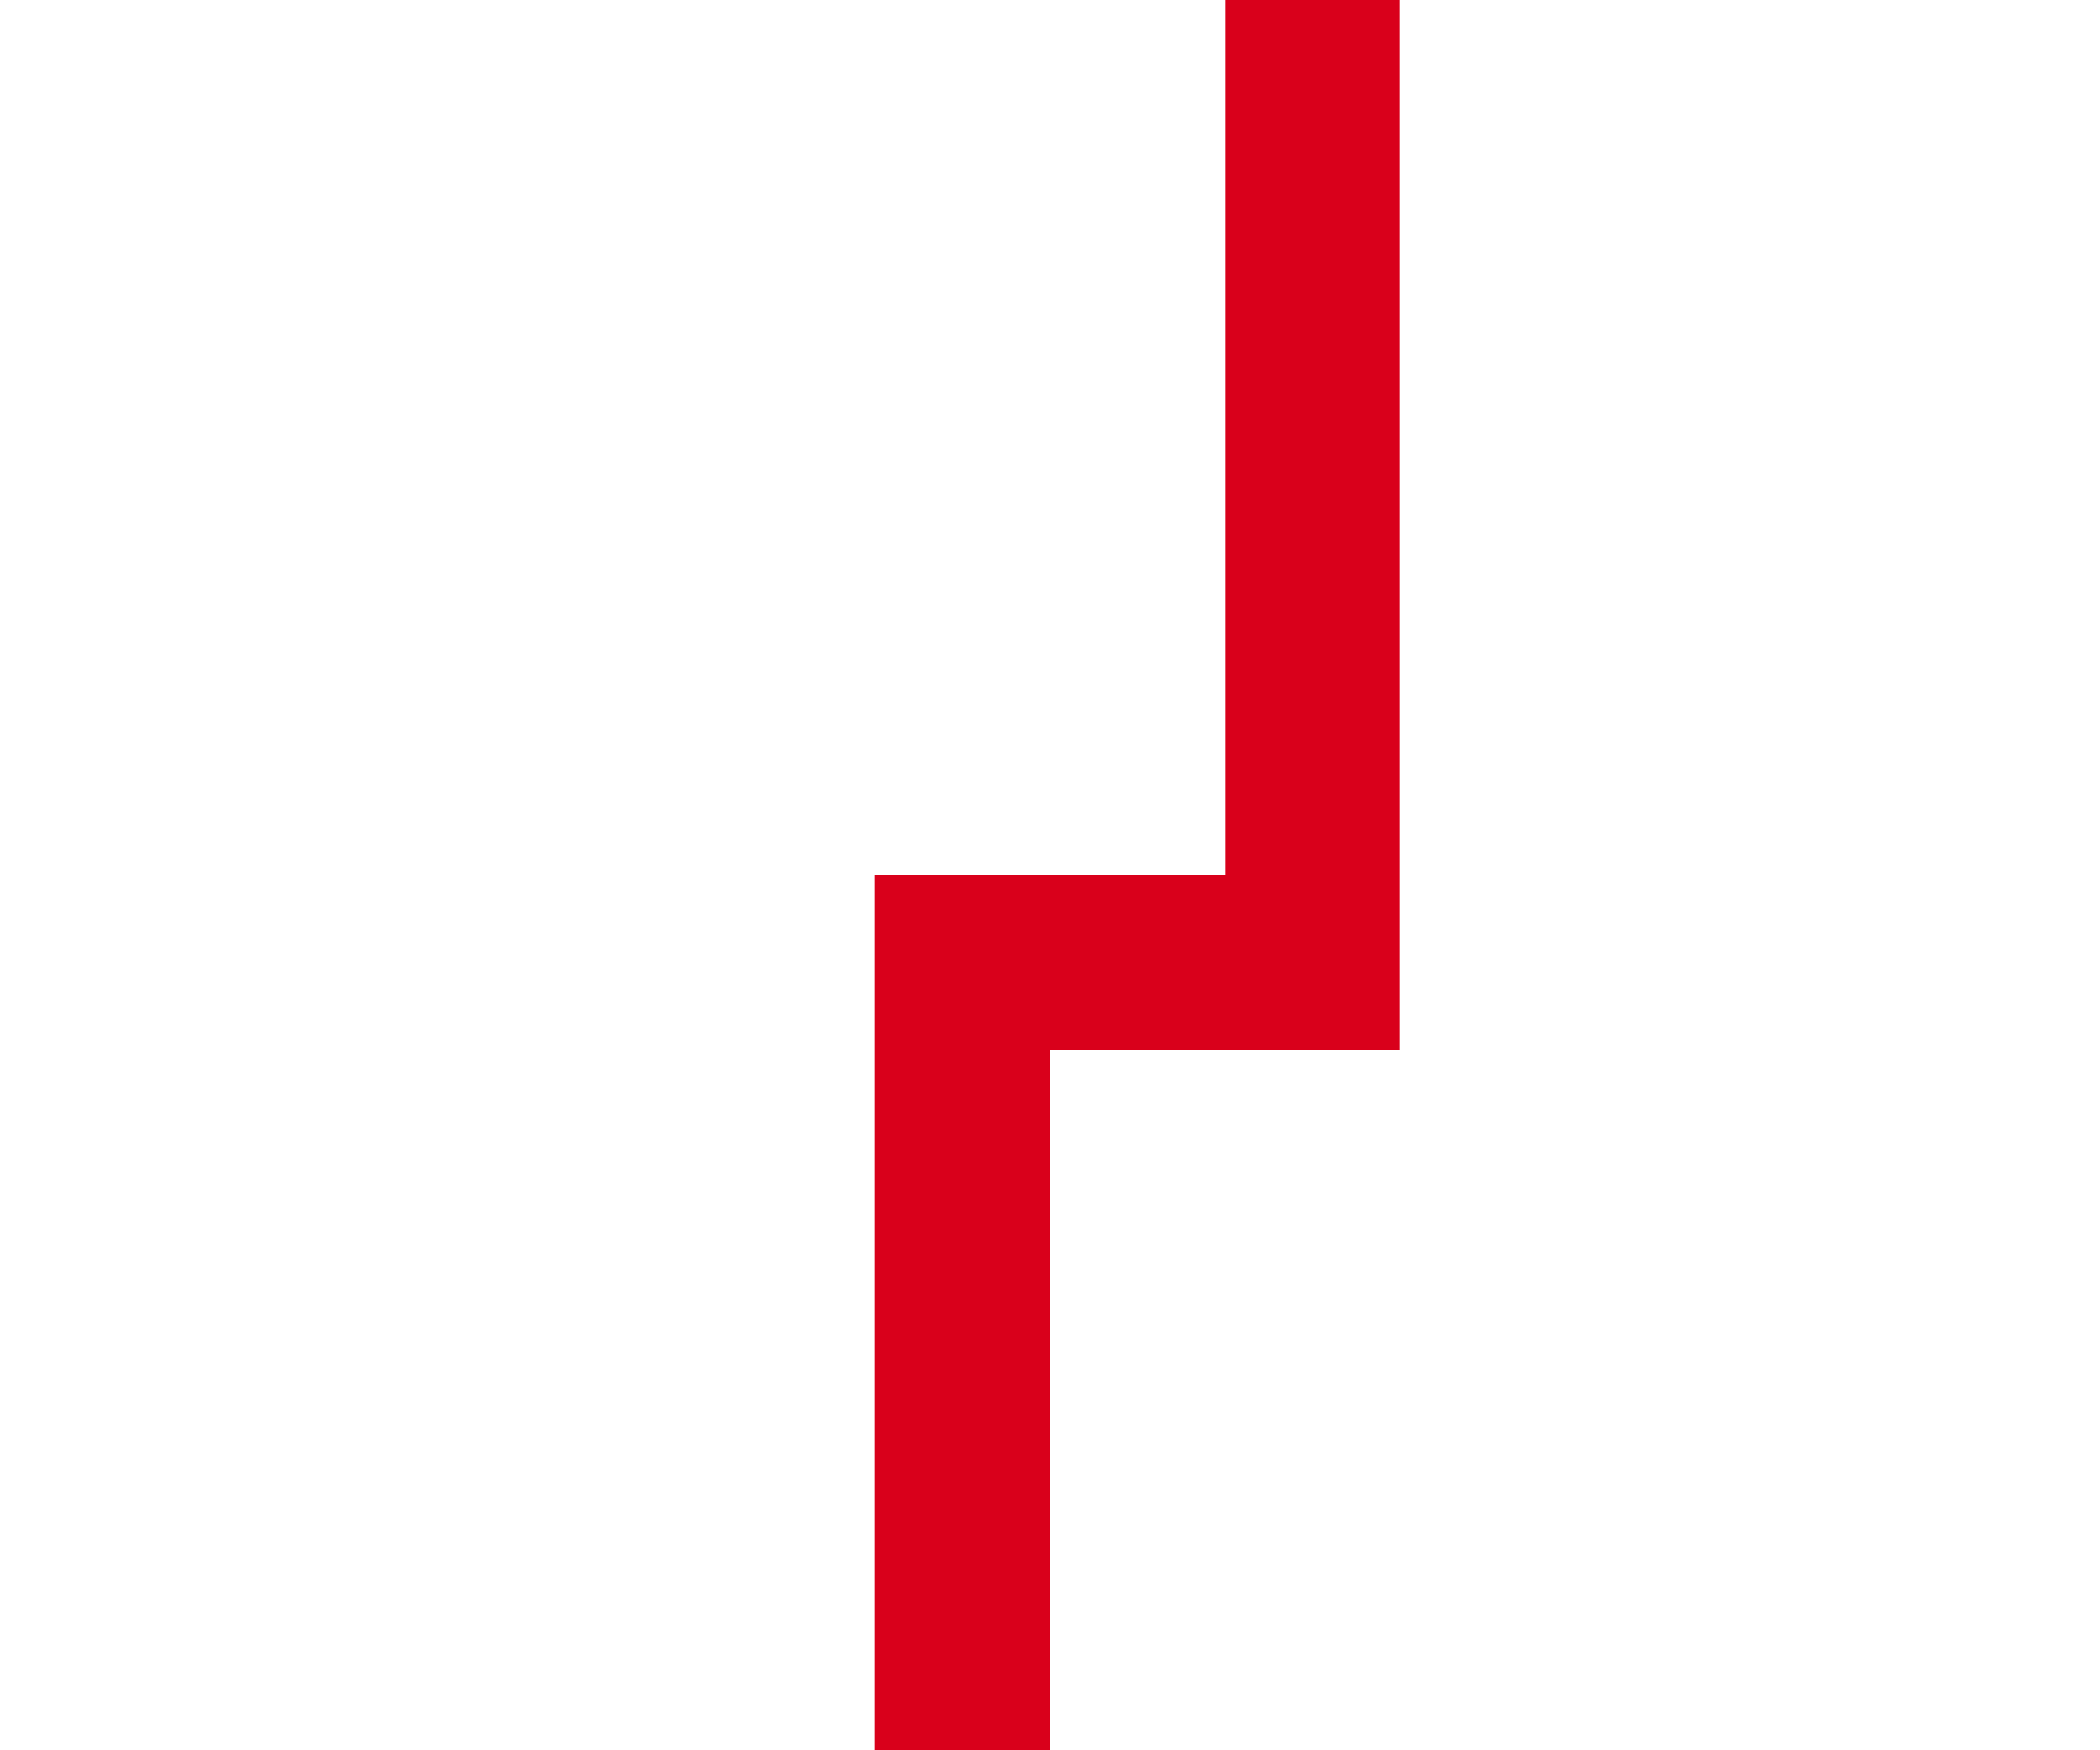 ﻿<?xml version="1.0" encoding="utf-8"?>
<svg version="1.1" xmlns:xlink="http://www.w3.org/1999/xlink" width="12px" height="10px" preserveAspectRatio="xMinYMid meet" viewBox="67 546  12 8" xmlns="http://www.w3.org/2000/svg">
  <defs>
    <mask fill="white" id="clip169">
      <path d="M 54 522  L 94 522  L 94 543  L 54 543  Z M 54 499  L 94 499  L 94 565  L 54 565  Z " fill-rule="evenodd" />
    </mask>
  </defs>
  <path d="M 74.5 499  L 74.5 550.5  L 72.5 550.5  L 72.5 566  " stroke-width="1" stroke="#d9001b" fill="none" mask="url(#clip169)" />
</svg>